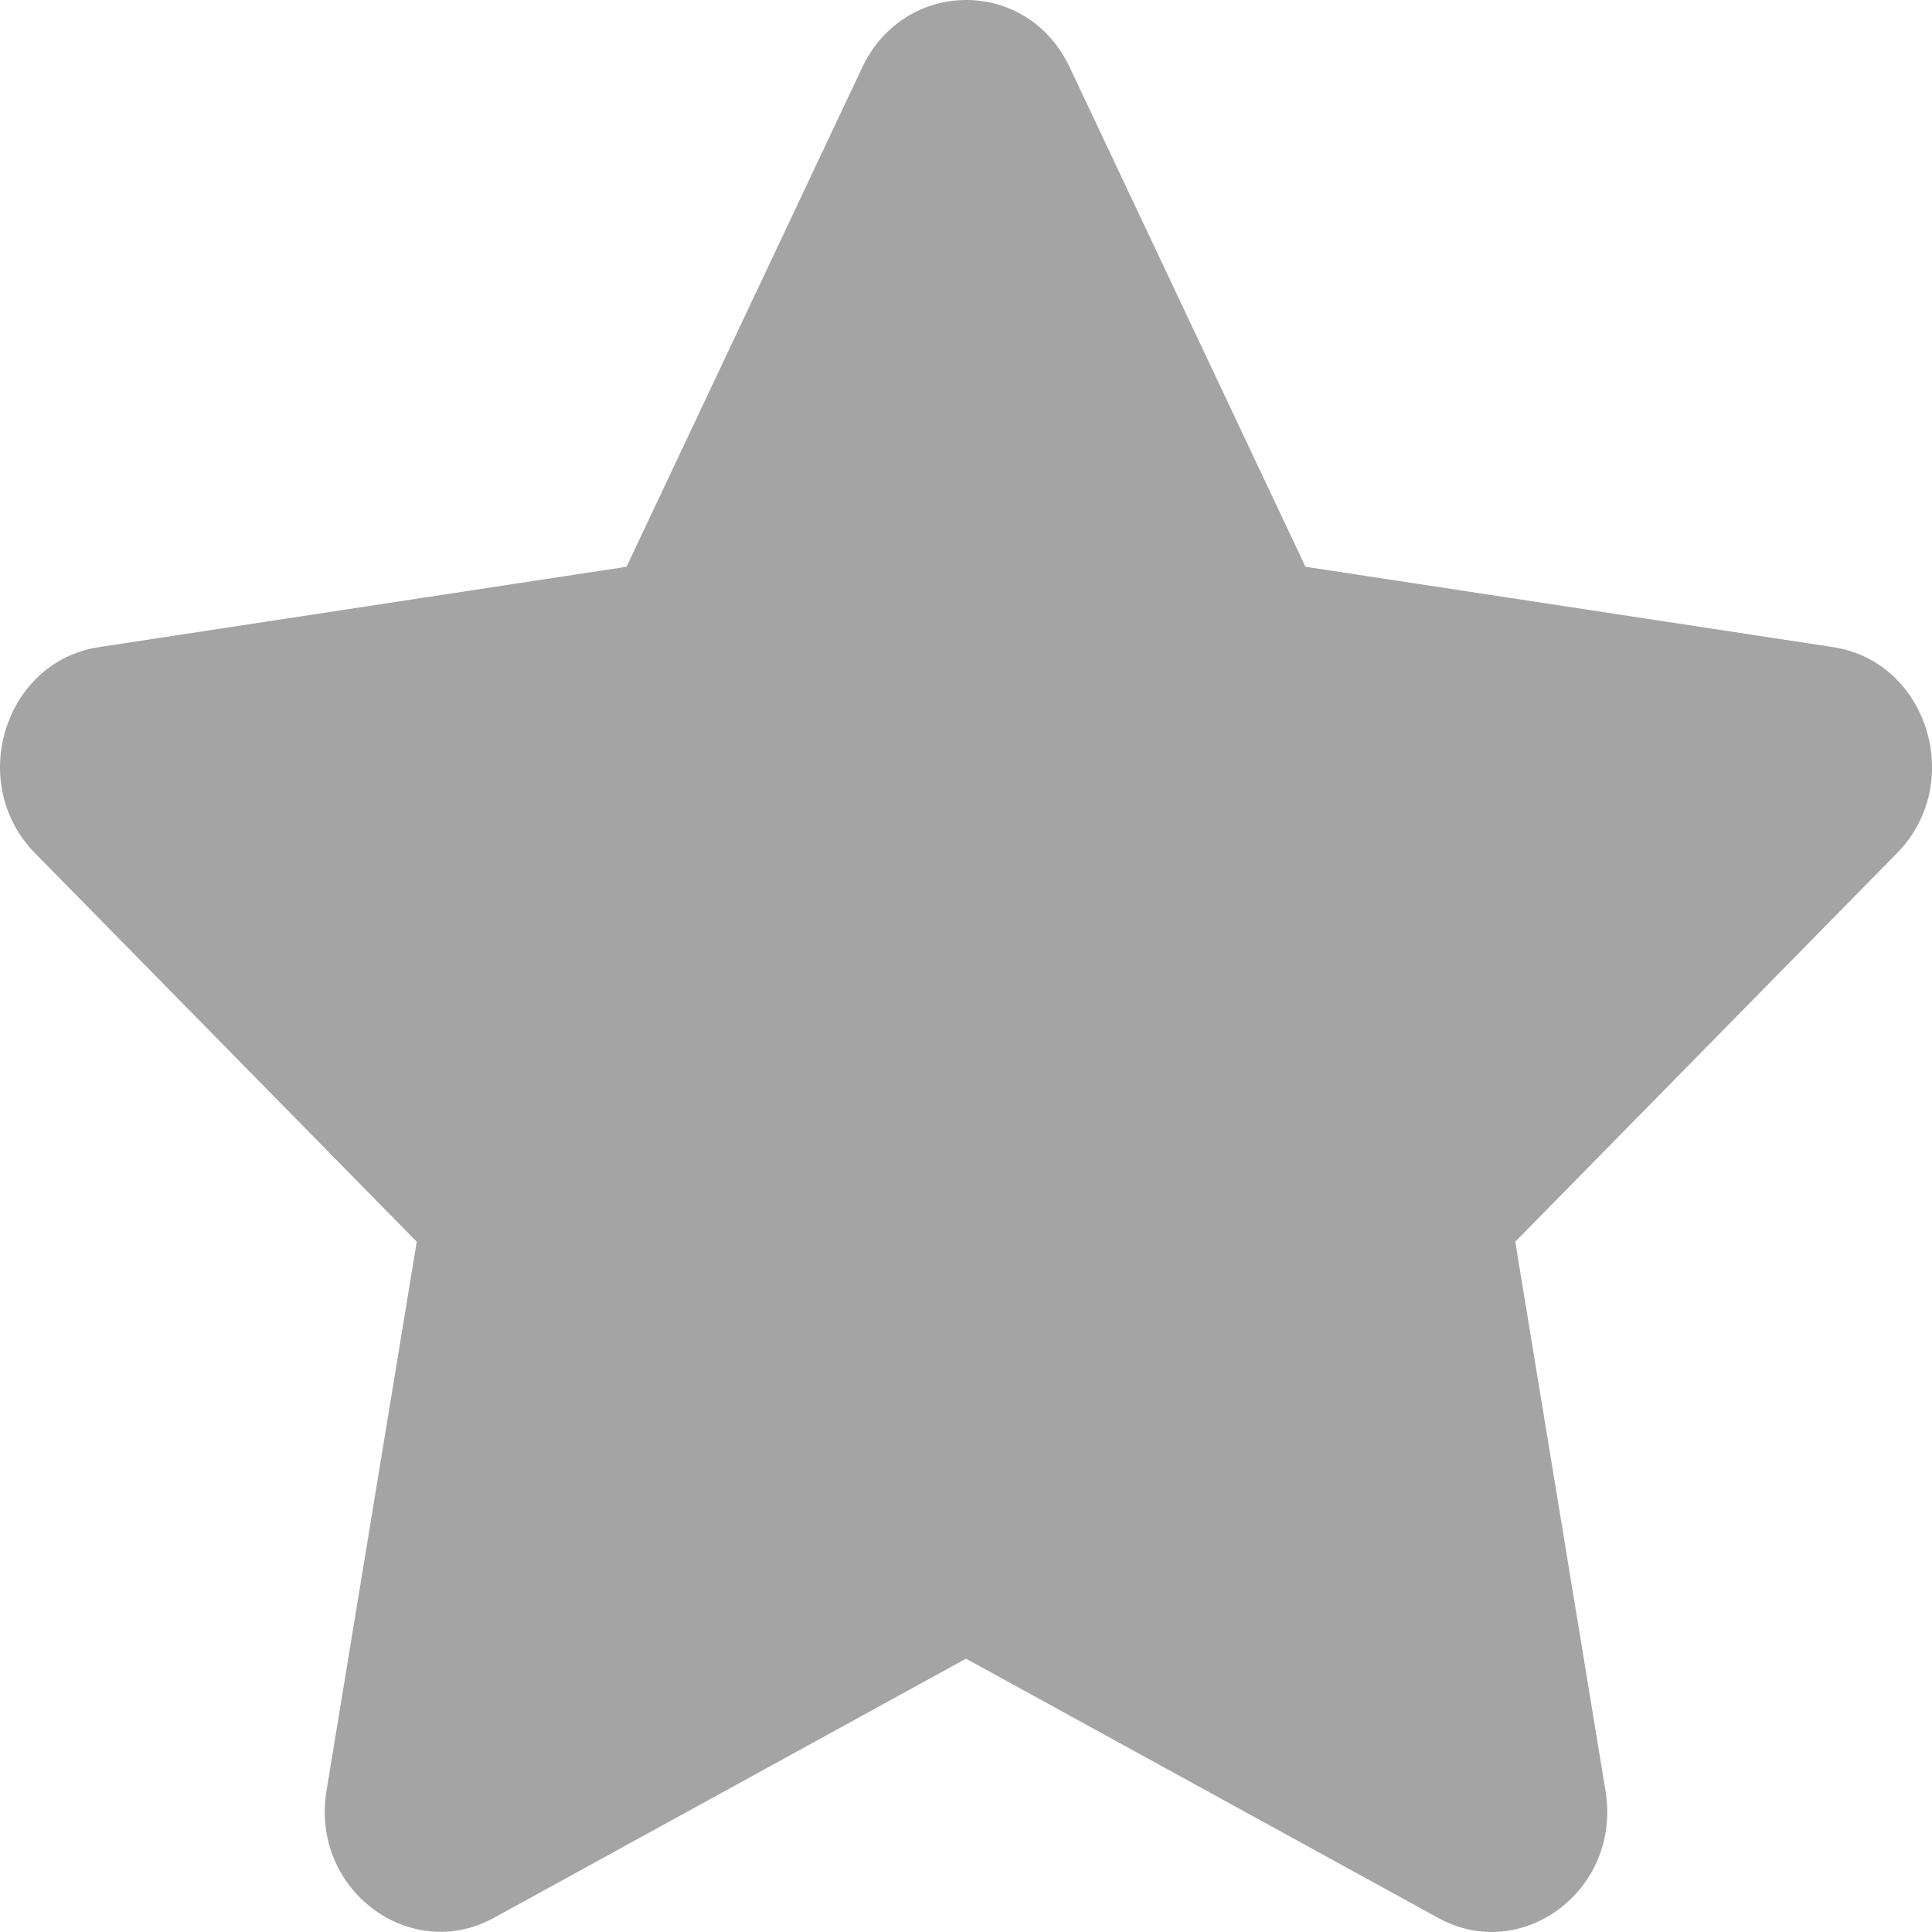 <svg width="17" height="17" viewBox="0 0 17 17" fill="none" xmlns="http://www.w3.org/2000/svg">
<path d="M9.412 0.591L11.487 4.987L16.129 5.694C16.962 5.82 17.296 6.893 16.692 7.507L13.333 10.926L14.127 15.757C14.271 16.63 13.39 17.284 12.653 16.875L8.5 14.595L4.347 16.875C3.61 17.28 2.73 16.63 2.873 15.757L3.667 10.926L0.308 7.507C-0.295 6.893 0.038 5.82 0.871 5.694L5.513 4.987L7.588 0.591C7.96 -0.192 9.037 -0.202 9.412 0.591Z" fill="#A4A4A4"/>
</svg>
